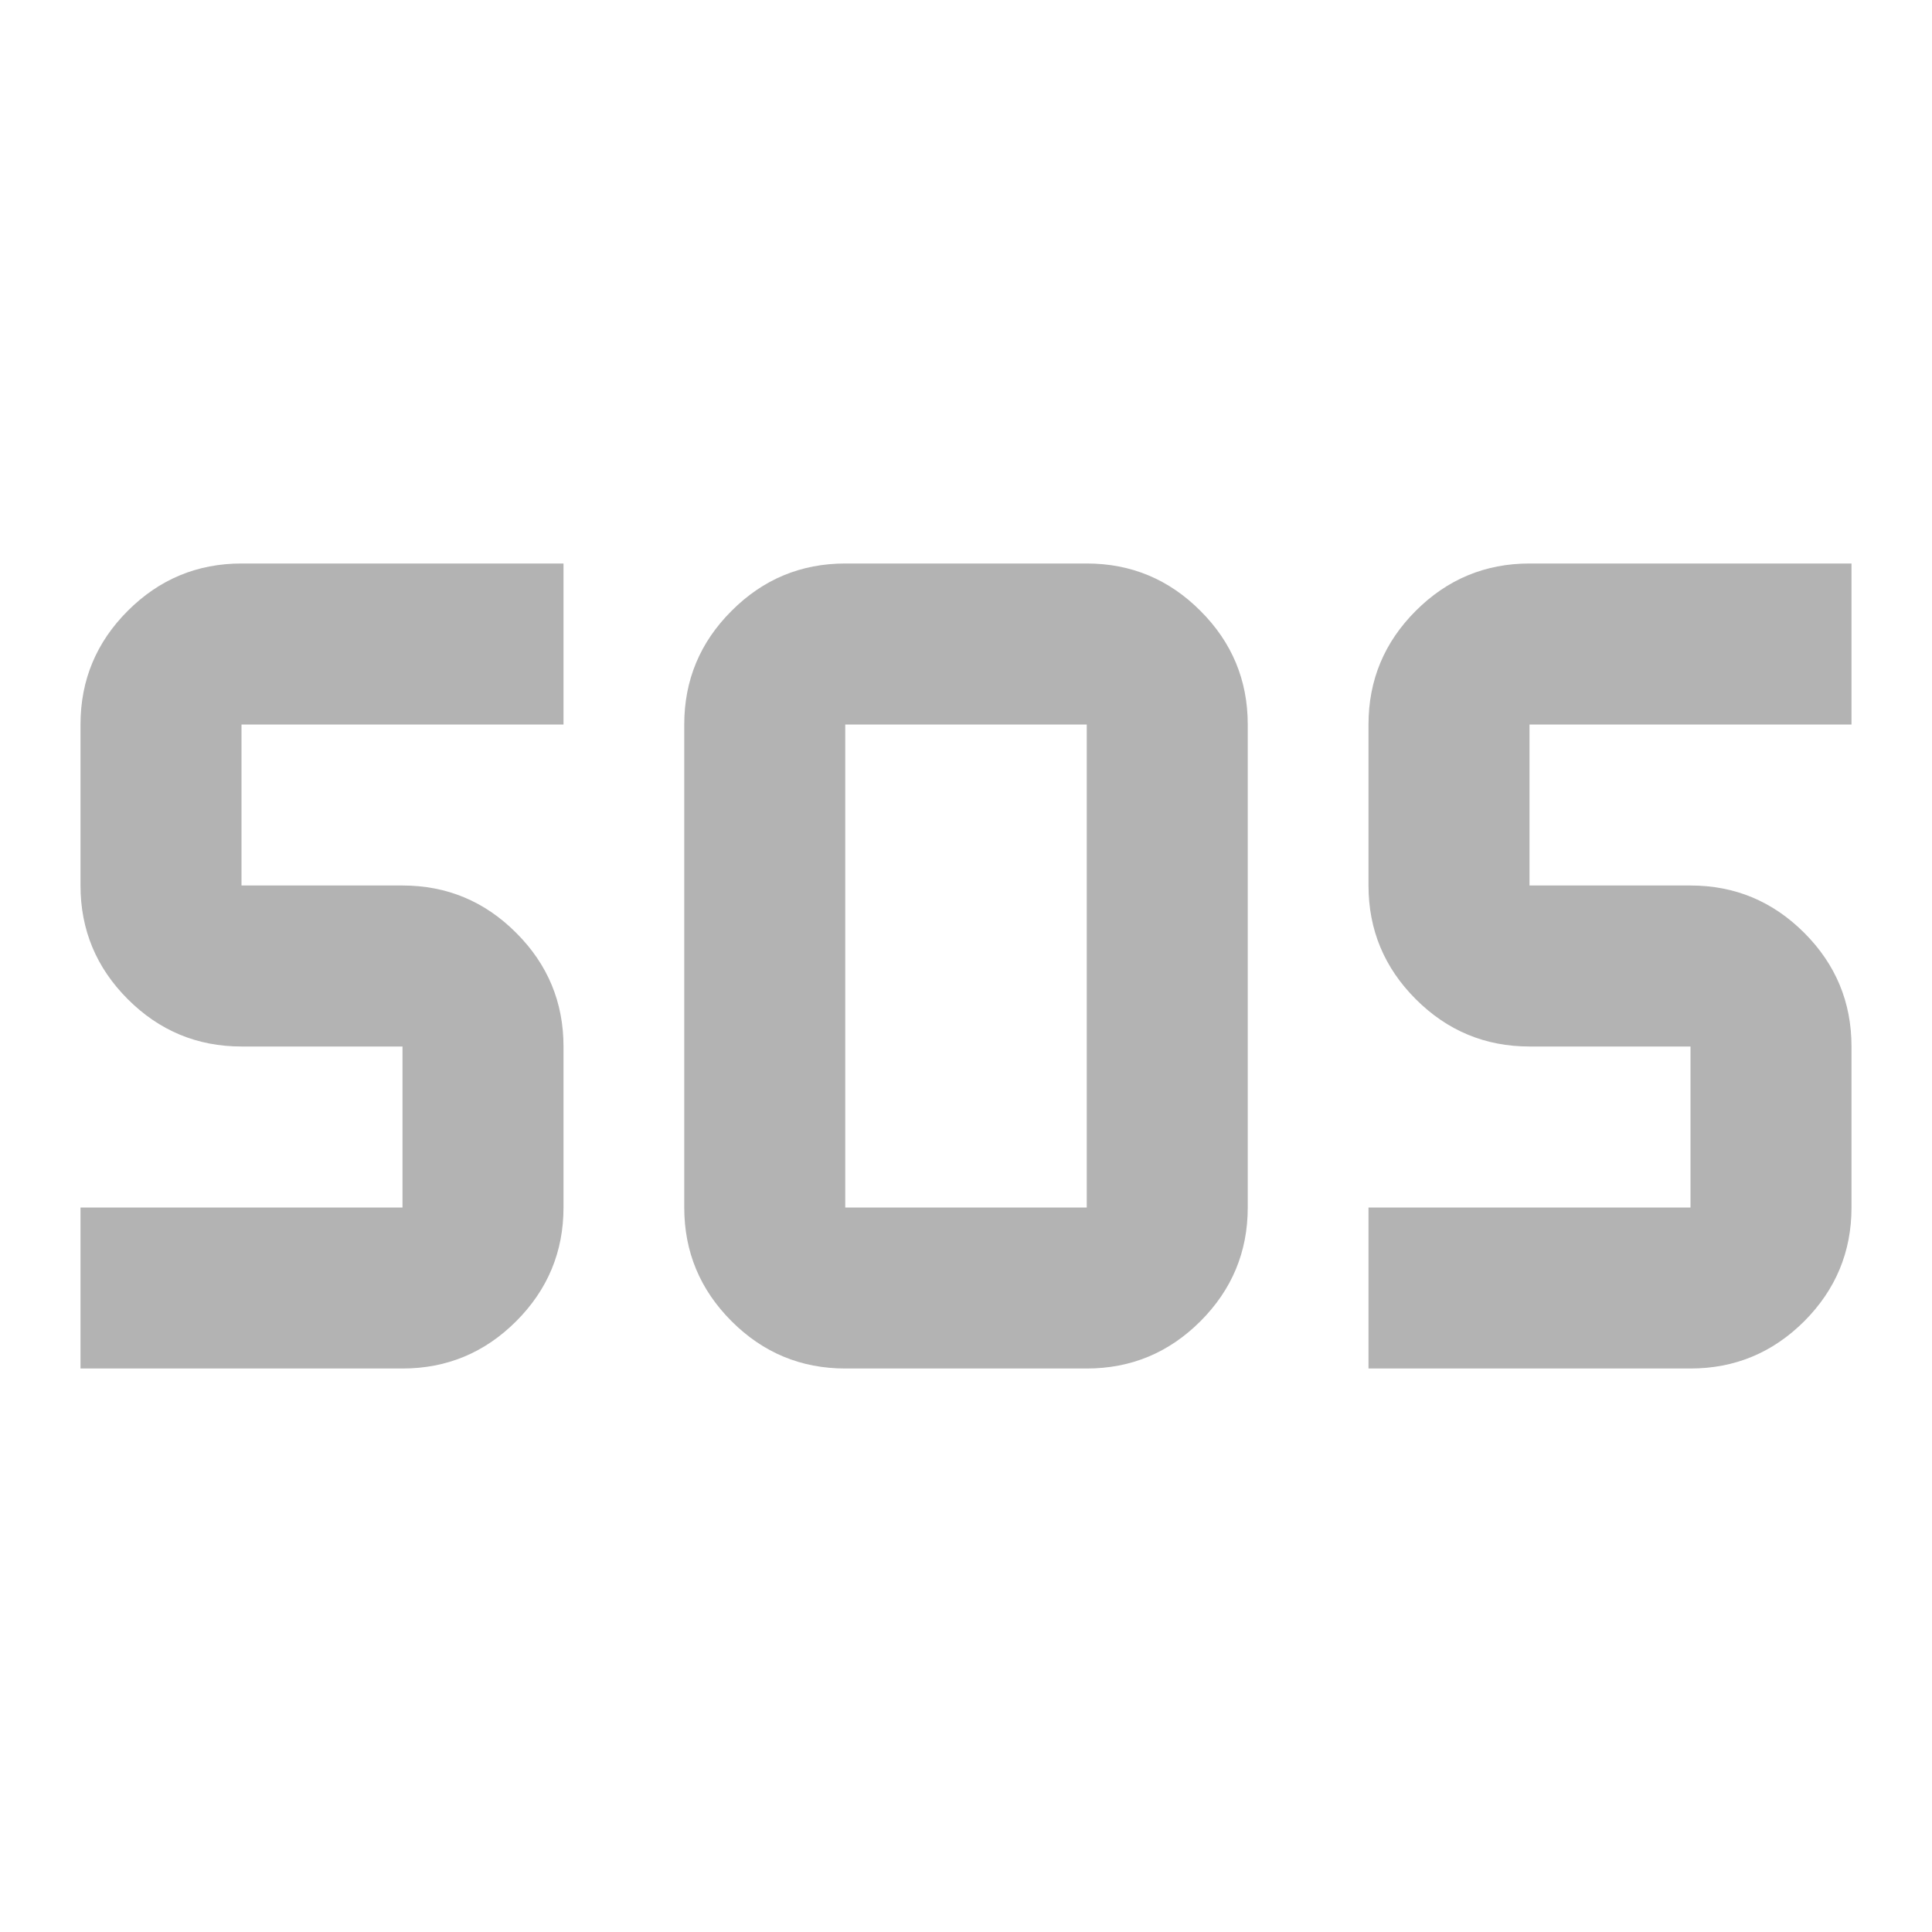 <svg width="24" height="24" viewBox="0 0 24 24" fill="none" xmlns="http://www.w3.org/2000/svg">
<mask id="mask0_58_440" style="mask-type:alpha" maskUnits="userSpaceOnUse" x="0" y="0" width="24" height="24">
<rect width="24" height="24" fill="#D9D9D9"/>
</mask>
<g mask="url(#mask0_58_440)">
<path d="M10.5 17C9.95 17 9.479 16.804 9.088 16.413C8.696 16.021 8.5 15.55 8.5 15V9C8.5 8.45 8.696 7.979 9.088 7.588C9.479 7.196 9.95 7 10.5 7H13.5C14.05 7 14.521 7.196 14.912 7.588C15.304 7.979 15.5 8.45 15.5 9V15C15.5 15.55 15.304 16.021 14.912 16.413C14.521 16.804 14.05 17 13.5 17H10.5ZM1 17V15H5V13H3C2.45 13 1.979 12.804 1.587 12.412C1.196 12.021 1 11.55 1 11V9C1 8.45 1.196 7.979 1.587 7.588C1.979 7.196 2.45 7 3 7H7V9H3V11H5C5.55 11 6.021 11.196 6.412 11.588C6.804 11.979 7 12.45 7 13V15C7 15.55 6.804 16.021 6.412 16.413C6.021 16.804 5.55 17 5 17H1ZM17 17V15H21V13H19C18.45 13 17.979 12.804 17.587 12.412C17.196 12.021 17 11.55 17 11V9C17 8.45 17.196 7.979 17.587 7.588C17.979 7.196 18.45 7 19 7H23V9H19V11H21C21.55 11 22.021 11.196 22.413 11.588C22.804 11.979 23 12.45 23 13V15C23 15.55 22.804 16.021 22.413 16.413C22.021 16.804 21.55 17 21 17H17ZM10.5 15H13.5V9H10.5V15Z" fill="#B3B3B3"/>
</g>
</svg>
